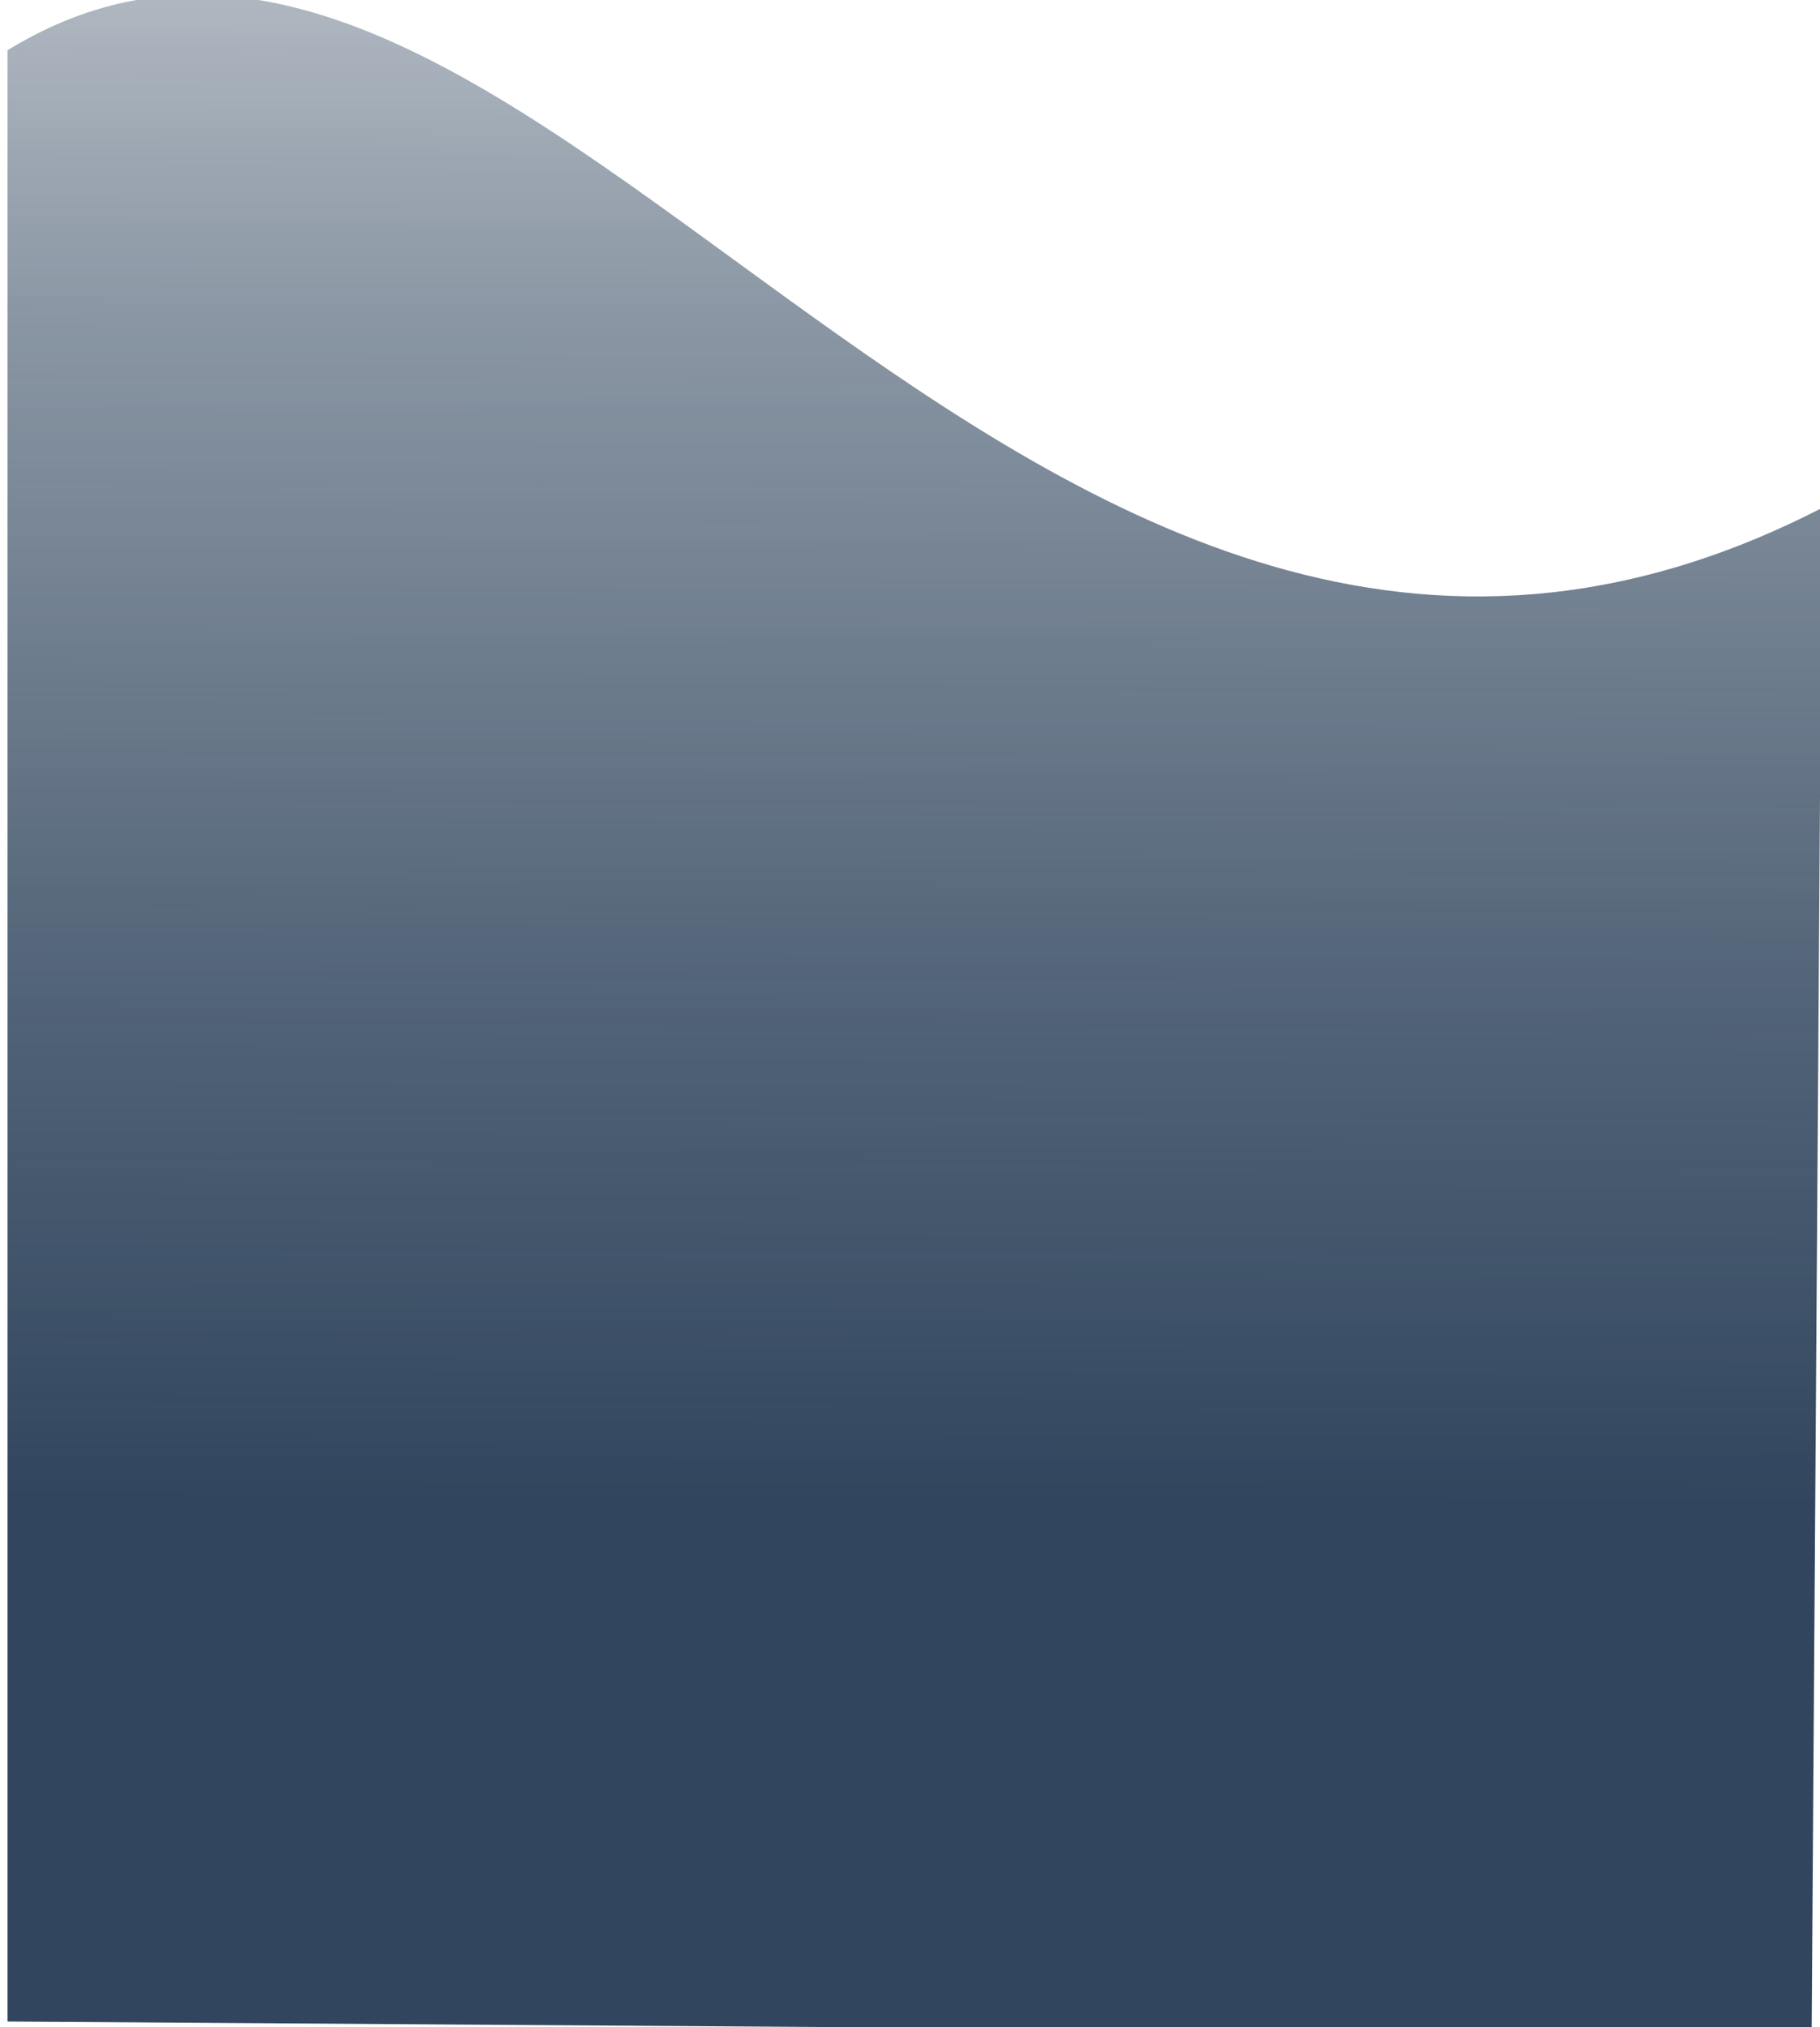 <svg width="1500" height="1670" viewBox="6.062 5.319 1487.876 1659.362" fill="none" xmlns="http://www.w3.org/2000/svg">
<path d="M1496.83 421.092L1488.38 1670L10.923 1660L10.923 46.457C439.232 -216.051 837.722 760.215 1496.83 421.092Z" fill="url(#paint0_linear_15_79)"/>
<defs>
<linearGradient id="paint0_linear_15_79" x1="744.19" y1="1664.96" x2="750.19" y2="-73.587" gradientUnits="userSpaceOnUse">
<stop offset="0.247" stop-color="#31465E"/>
<stop offset="0.494" stop-color="#31465E" stop-opacity="0.835"/>
<stop offset="0.802" stop-color="#31465E" stop-opacity="0.569"/>
<stop offset="0.98" stop-color="#31465E" stop-opacity="0.358"/>
<stop offset="1" stop-color="#31465E" stop-opacity="0"/>
</linearGradient>
</defs>
</svg>
